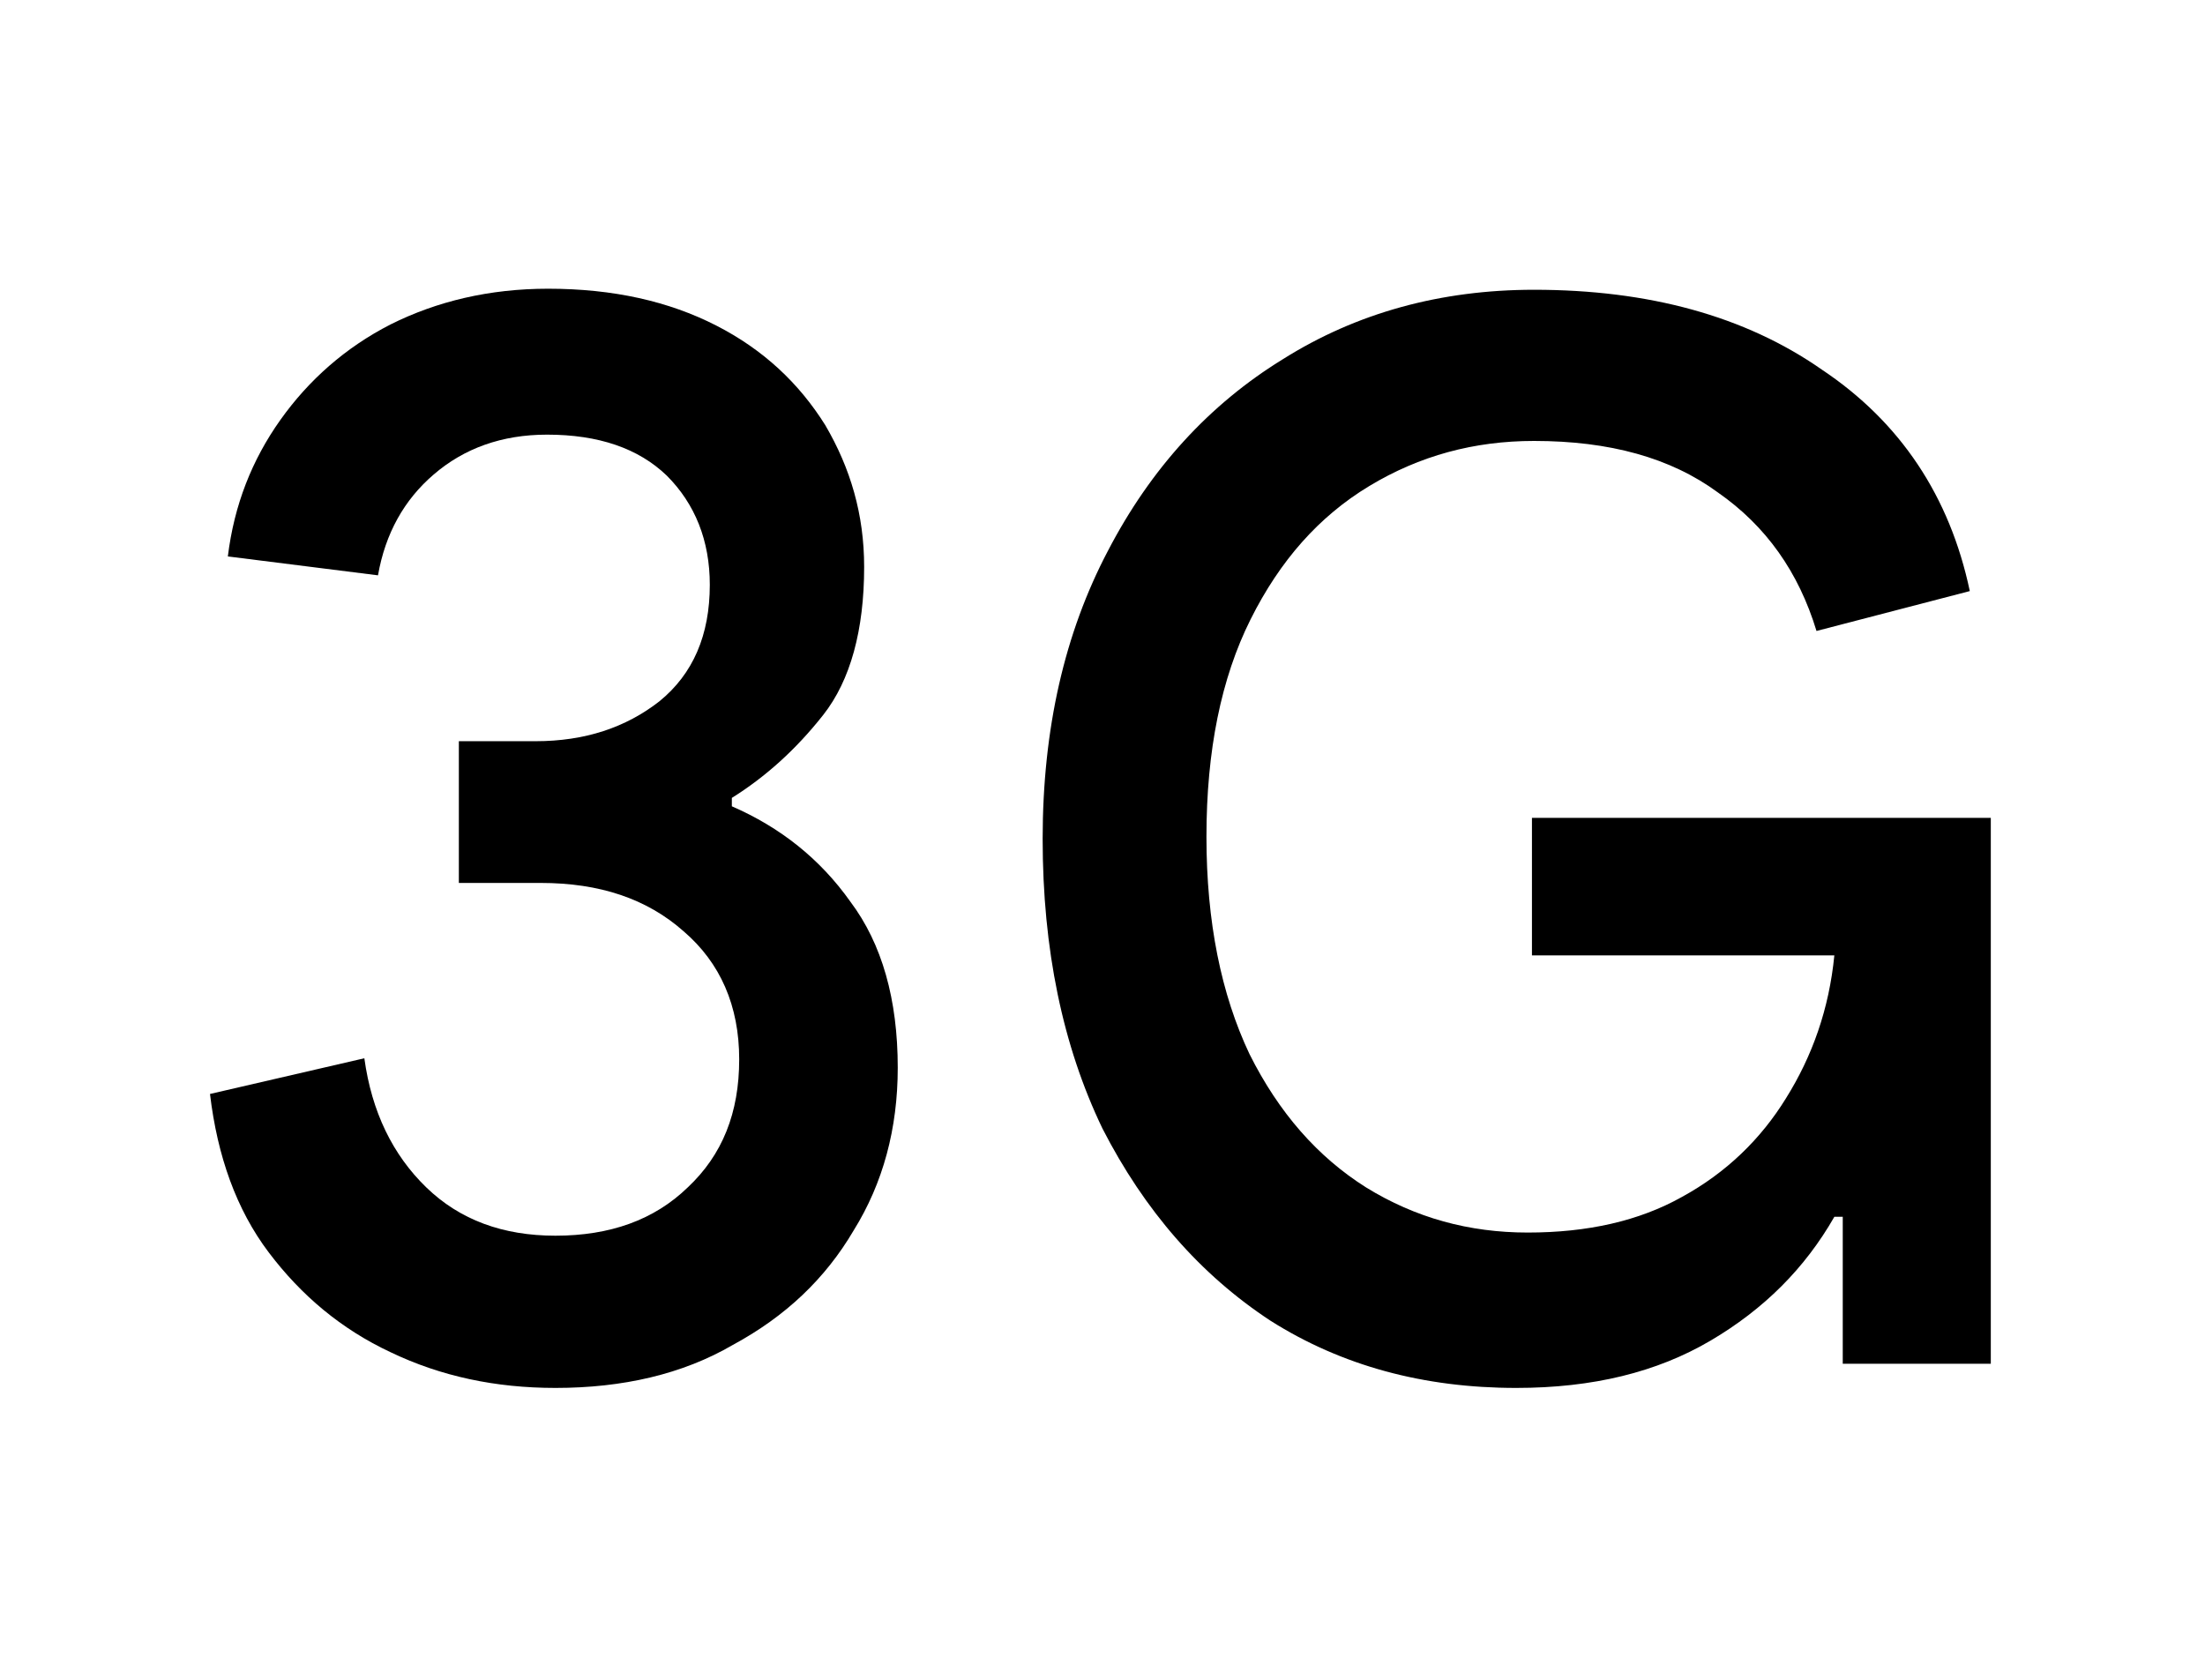 <?xml version="1.0" encoding="utf-8" ?>
<svg baseProfile="full" height="16.0" version="1.1" viewBox="0 0 21.0 16.0" width="21.0" xmlns="http://www.w3.org/2000/svg" xmlns:ev="http://www.w3.org/2001/xml-events" xmlns:xlink="http://www.w3.org/1999/xlink"><defs /><path d="M5.29,13.22c-0.57,0 -1.09,-0.11 -1.57,-0.34c-0.47,-0.22 -0.85,-0.54 -1.16,-0.95C2.25,11.52 2.07,11.01 2,10.42l1.47,-0.34c0.07,0.51 0.27,0.92 0.59,1.23c0.32,0.31 0.73,0.46 1.23,0.46c0.52,0 0.94,-0.15 1.26,-0.46c0.33,-0.31 0.49,-0.71 0.49,-1.22c0,-0.51 -0.18,-0.92 -0.53,-1.22c-0.35,-0.31 -0.8,-0.46 -1.36,-0.46H4.37V7.06h0.73c0.47,0 0.86,-0.13 1.18,-0.38c0.32,-0.26 0.48,-0.63 0.48,-1.11c0,-0.42 -0.14,-0.77 -0.41,-1.04C6.08,4.27 5.7,4.14 5.21,4.14c-0.43,0 -0.79,0.13 -1.08,0.38C3.85,4.76 3.67,5.08 3.6,5.48L2.17,5.3C2.23,4.81 2.4,4.38 2.67,4c0.27,-0.38 0.62,-0.69 1.05,-0.91c0.44,-0.22 0.94,-0.34 1.5,-0.34c0.62,0 1.15,0.12 1.6,0.35c0.45,0.23 0.79,0.55 1.04,0.95C8.1,4.46 8.23,4.9 8.23,5.4C8.23,6 8.1,6.48 7.84,6.81C7.58,7.14 7.29,7.4 6.97,7.6v0.08c0.46,0.2 0.84,0.5 1.13,0.91c0.3,0.4 0.45,0.93 0.45,1.58c0,0.58 -0.14,1.1 -0.42,1.55c-0.27,0.46 -0.65,0.82 -1.15,1.09C6.5,13.09 5.93,13.22 5.29,13.22z" fill="#000000" fill-opacity="1.0" /><path d="M14.44,13.22c-0.88,0 -1.66,-0.21 -2.34,-0.64c-0.67,-0.44 -1.2,-1.05 -1.6,-1.83c-0.38,-0.79 -0.57,-1.71 -0.57,-2.76c0,-1.05 0.21,-1.96 0.62,-2.74c0.41,-0.79 0.97,-1.4 1.67,-1.83c0.7,-0.44 1.5,-0.66 2.39,-0.66c1.09,0 2.01,0.25 2.74,0.76c0.75,0.5 1.22,1.21 1.41,2.11L17.3,6.01c-0.17,-0.56 -0.48,-1 -0.94,-1.32c-0.45,-0.33 -1.03,-0.49 -1.75,-0.49c-0.57,0 -1.09,0.14 -1.57,0.43c-0.48,0.29 -0.85,0.71 -1.13,1.27s-0.42,1.25 -0.42,2.07c0,0.81 0.14,1.5 0.41,2.07c0.28,0.56 0.65,0.98 1.11,1.27c0.47,0.29 0.98,0.43 1.54,0.43c0.57,0 1.06,-0.11 1.47,-0.34c0.42,-0.23 0.75,-0.55 0.99,-0.94c0.25,-0.4 0.41,-0.85 0.46,-1.36h-2.88V7.79h4.37c0,0.87 0,1.74 0,2.6c0,0.87 0,1.74 0,2.6h-1.41v-1.4h-0.08c-0.28,0.49 -0.67,0.88 -1.18,1.18C15.78,13.07 15.17,13.22 14.44,13.22z" fill="#000000" fill-opacity="1.0" /></svg>